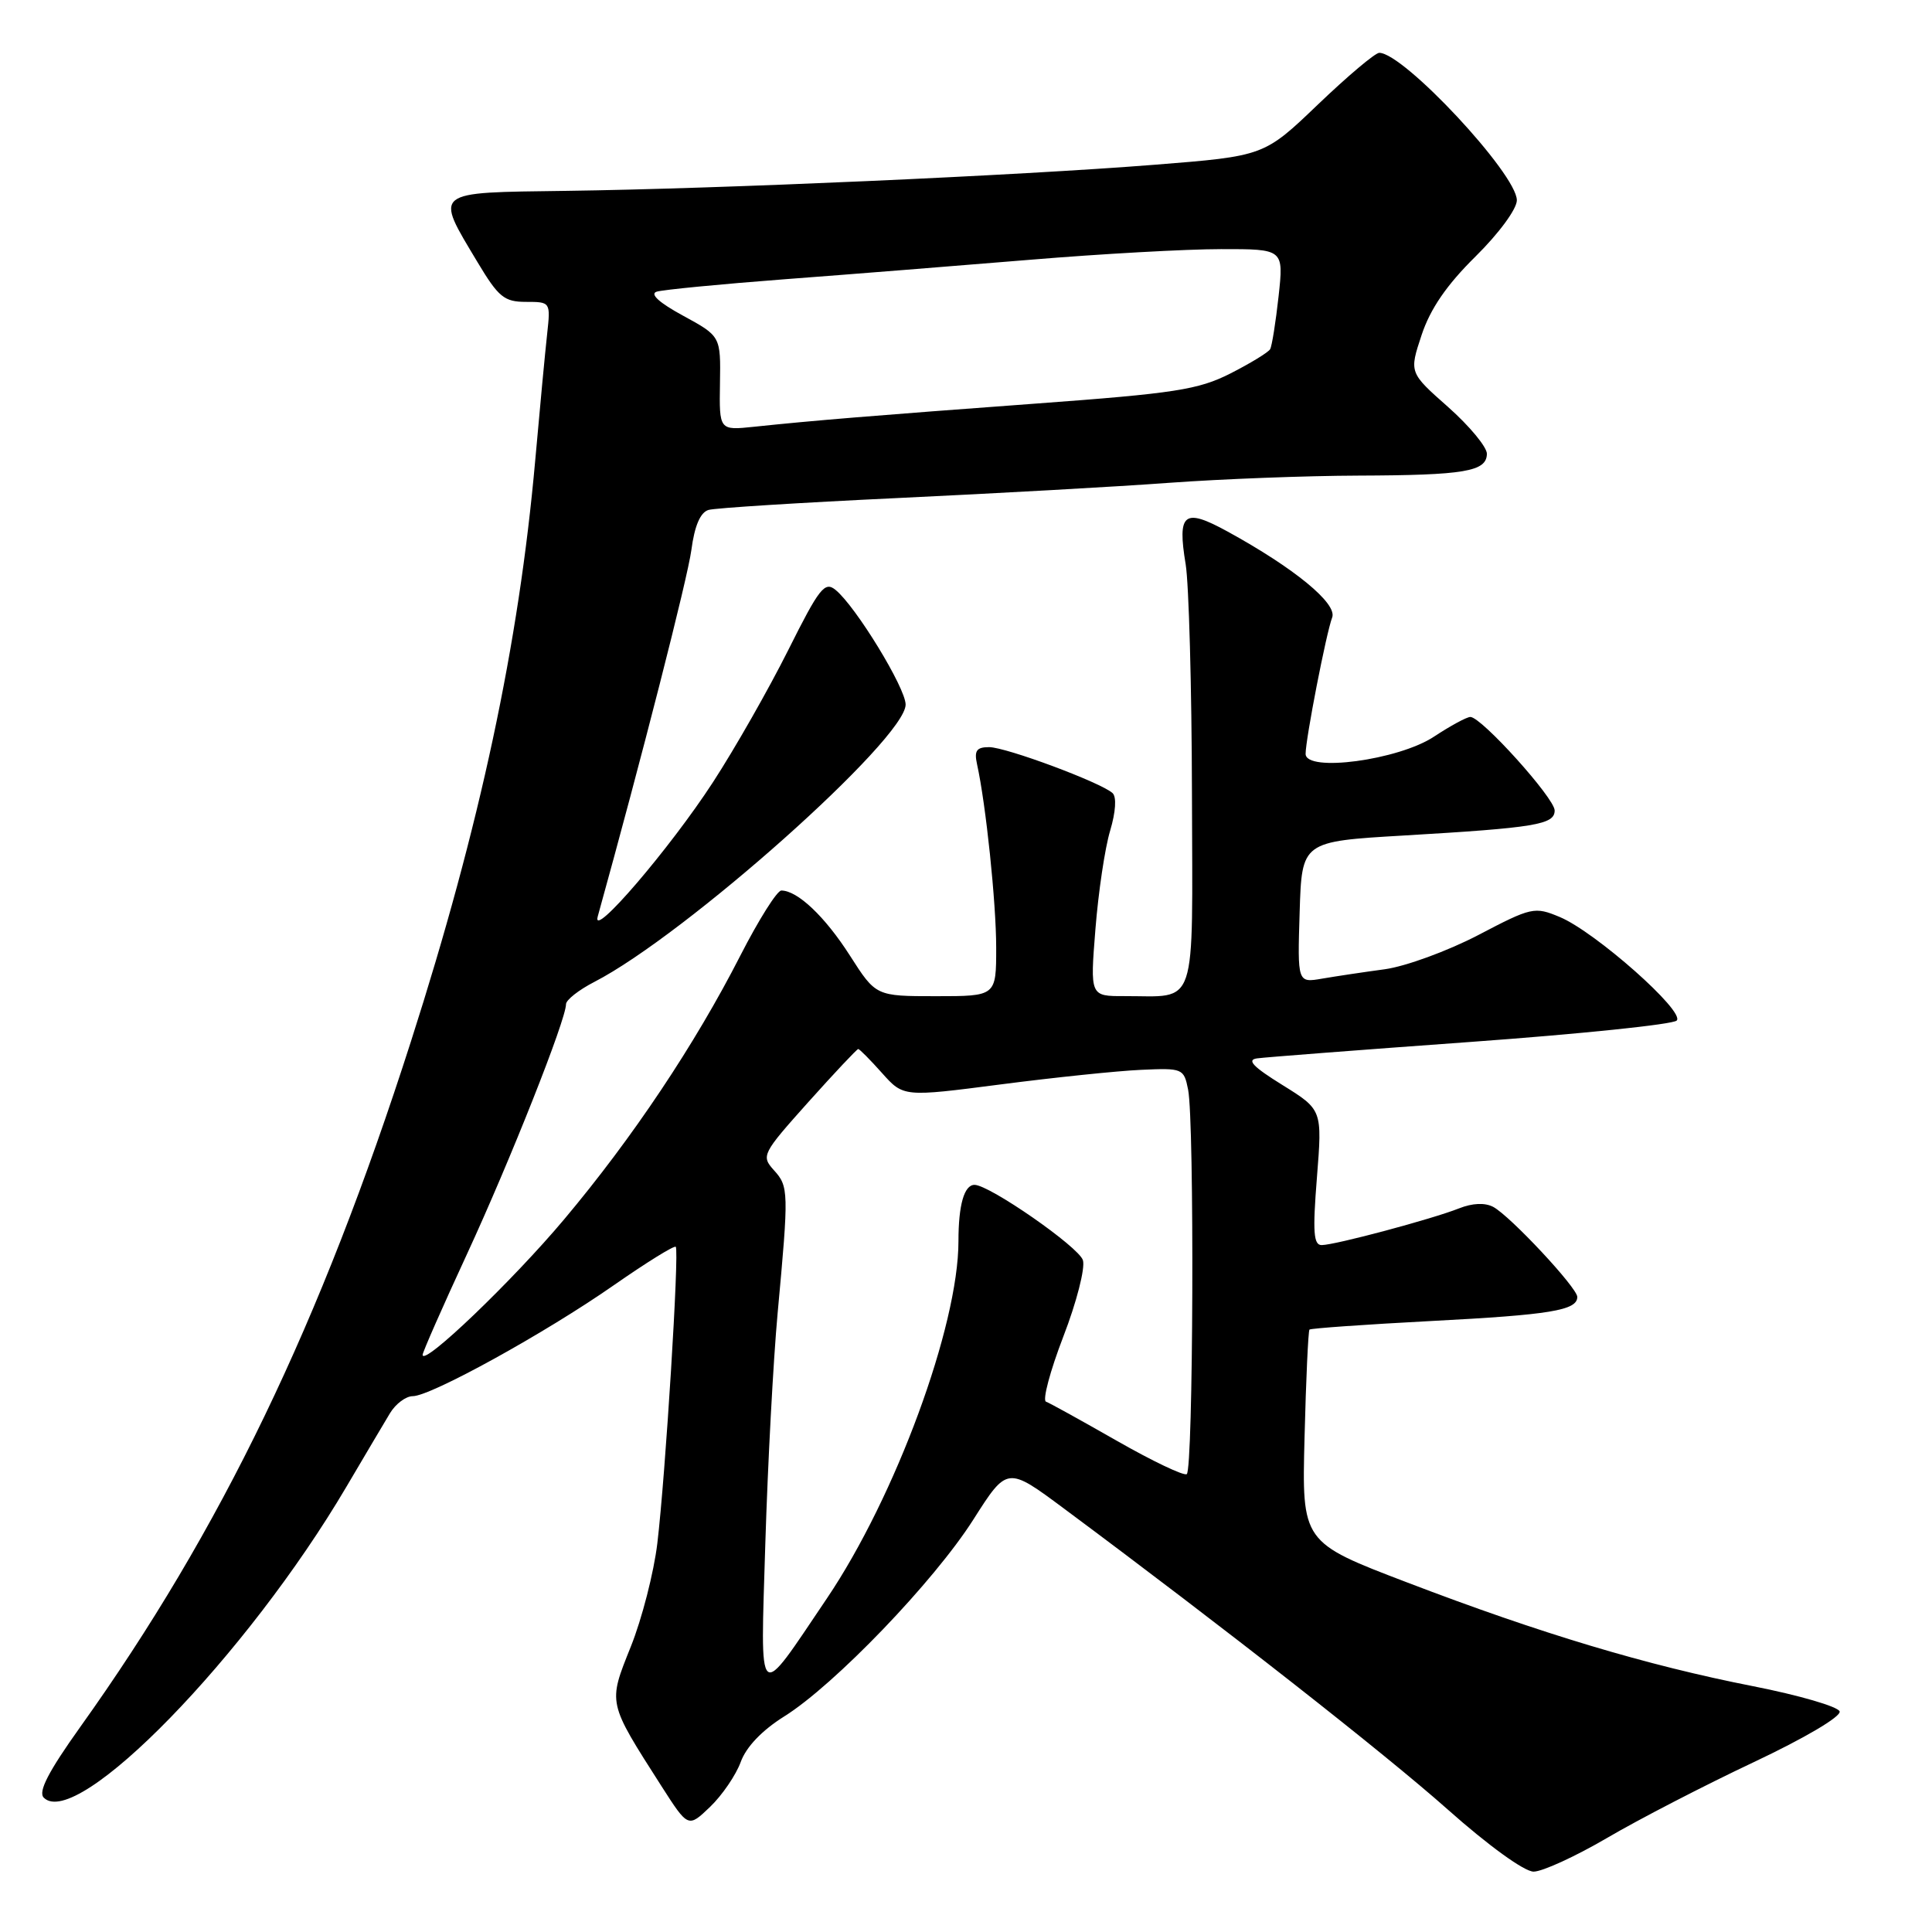 <?xml version="1.0" encoding="UTF-8" standalone="no"?>
<!DOCTYPE svg PUBLIC "-//W3C//DTD SVG 1.1//EN" "http://www.w3.org/Graphics/SVG/1.1/DTD/svg11.dtd" >
<svg xmlns="http://www.w3.org/2000/svg" xmlns:xlink="http://www.w3.org/1999/xlink" version="1.1" viewBox="0 0 256 256">
 <g >
 <path fill="currentColor"
d=" M 212.94 243.54 C 217.13 241.08 225.86 236.57 232.35 233.51 C 239.13 230.31 243.98 227.45 243.76 226.77 C 243.54 226.13 238.38 224.63 232.29 223.43 C 218.18 220.66 204.18 216.46 186.50 209.70 C 172.50 204.36 172.50 204.36 172.86 190.43 C 173.05 182.77 173.35 176.36 173.51 176.18 C 173.67 176.01 180.93 175.50 189.65 175.04 C 205.44 174.22 209.00 173.63 209.00 171.85 C 209.00 170.64 200.12 161.13 197.86 159.92 C 196.76 159.34 195.11 159.41 193.32 160.12 C 189.77 161.53 176.95 164.96 175.14 164.98 C 174.05 165.00 173.92 163.27 174.50 156.02 C 175.21 147.05 175.21 147.05 169.93 143.77 C 166.04 141.36 165.15 140.43 166.57 140.24 C 167.63 140.09 180.37 139.11 194.88 138.06 C 209.38 137.01 221.66 135.74 222.17 135.23 C 223.34 134.06 211.39 123.48 206.68 121.51 C 203.33 120.11 202.96 120.19 195.86 123.91 C 191.81 126.02 186.25 128.05 183.50 128.43 C 180.75 128.80 177.02 129.36 175.21 129.67 C 171.92 130.24 171.92 130.24 172.21 120.87 C 172.50 111.50 172.50 111.50 186.00 110.71 C 203.51 109.68 206.00 109.26 206.00 107.39 C 206.00 105.77 196.30 95.00 194.83 95.00 C 194.35 95.00 192.18 96.18 190.01 97.61 C 185.31 100.72 173.00 102.37 173.00 99.89 C 173.00 97.92 175.74 83.84 176.52 81.82 C 177.22 79.97 171.51 75.28 162.64 70.42 C 156.87 67.26 155.98 67.96 157.11 74.79 C 157.53 77.38 157.91 91.04 157.94 105.13 C 158.01 134.26 158.78 131.96 148.97 131.99 C 144.44 132.00 144.44 132.00 145.15 123.11 C 145.54 118.21 146.41 112.35 147.10 110.07 C 147.84 107.58 147.97 105.60 147.42 105.09 C 145.89 103.69 133.30 99.00 131.06 99.00 C 129.40 99.00 129.07 99.47 129.46 101.25 C 130.64 106.58 132.00 119.64 132.00 125.57 C 132.00 132.00 132.00 132.00 124.03 132.00 C 116.06 132.00 116.06 132.00 112.62 126.62 C 109.30 121.43 105.67 118.00 103.53 118.00 C 102.96 118.01 100.52 121.89 98.10 126.62 C 92.09 138.39 83.84 150.75 74.76 161.56 C 67.91 169.72 56.00 181.13 56.00 179.52 C 56.00 179.17 58.64 173.17 61.87 166.19 C 67.58 153.84 75.00 135.12 75.00 133.06 C 75.00 132.50 76.69 131.17 78.75 130.11 C 90.83 123.89 120.00 97.90 120.00 93.36 C 120.00 91.16 113.41 80.37 110.72 78.17 C 109.28 76.99 108.57 77.89 104.43 86.17 C 101.86 91.30 97.39 99.16 94.49 103.62 C 88.77 112.43 78.33 124.60 79.20 121.45 C 84.97 100.66 91.11 76.63 91.61 72.88 C 92.03 69.68 92.80 67.89 93.88 67.57 C 94.77 67.31 106.07 66.60 119.00 65.99 C 131.93 65.38 148.12 64.48 155.00 63.97 C 161.88 63.47 173.12 63.04 180.00 63.02 C 194.09 62.97 196.99 62.48 197.02 60.13 C 197.03 59.24 194.72 56.45 191.88 53.93 C 186.72 49.37 186.72 49.37 188.37 44.39 C 189.52 40.92 191.69 37.76 195.51 33.99 C 198.61 30.93 201.00 27.68 200.99 26.53 C 200.98 23.06 185.99 7.00 182.76 7.00 C 182.22 7.00 178.57 10.08 174.64 13.84 C 167.50 20.68 167.50 20.68 153.00 21.83 C 134.83 23.27 95.40 25.02 75.00 25.29 C 57.17 25.53 57.57 25.21 63.28 34.75 C 66.05 39.37 66.81 40.00 69.69 40.00 C 72.95 40.00 72.96 40.02 72.50 44.25 C 72.24 46.59 71.53 54.12 70.92 61.00 C 68.75 85.37 63.61 109.44 54.45 138.00 C 42.46 175.41 29.30 202.70 10.65 228.81 C 6.39 234.78 5.03 237.43 5.80 238.20 C 10.16 242.56 32.73 219.38 45.91 196.99 C 48.34 192.87 50.93 188.49 51.68 187.25 C 52.43 186.01 53.79 185.00 54.69 185.00 C 57.09 185.00 72.26 176.63 81.33 170.30 C 85.64 167.30 89.34 165.00 89.54 165.21 C 90.03 165.69 88.18 195.45 87.10 204.50 C 86.64 208.35 85.06 214.52 83.58 218.20 C 80.55 225.78 80.48 225.45 87.67 236.71 C 91.19 242.20 91.19 242.20 94.10 239.41 C 95.70 237.87 97.52 235.20 98.15 233.47 C 98.87 231.48 100.97 229.28 103.89 227.45 C 110.56 223.29 123.78 209.53 128.98 201.34 C 133.46 194.30 133.46 194.30 140.98 199.89 C 162.25 215.70 183.50 232.37 191.80 239.74 C 197.21 244.55 201.98 248.00 203.21 248.00 C 204.37 248.00 208.75 245.99 212.94 243.54 Z  M 101.41 204.50 C 101.73 194.05 102.46 180.32 103.04 174.00 C 104.53 157.85 104.51 157.22 102.54 155.05 C 100.84 153.16 100.99 152.87 107.09 146.05 C 110.57 142.17 113.55 139.00 113.72 139.00 C 113.89 139.00 115.31 140.43 116.87 142.18 C 119.71 145.36 119.71 145.36 132.60 143.69 C 139.70 142.77 148.05 141.90 151.18 141.76 C 156.71 141.51 156.87 141.57 157.43 144.38 C 158.28 148.66 158.12 194.81 157.25 195.33 C 156.84 195.58 152.68 193.59 148.00 190.92 C 143.32 188.25 139.10 185.91 138.60 185.73 C 138.11 185.55 139.14 181.67 140.89 177.12 C 142.65 172.57 143.82 168.01 143.49 166.98 C 142.94 165.22 131.10 157.00 129.13 157.00 C 127.76 157.00 127.00 159.66 127.00 164.47 C 127.00 175.69 118.66 198.33 109.56 211.81 C 100.20 225.67 100.76 226.17 101.41 204.50 Z  M 95.40 50.79 C 95.50 44.55 95.50 44.55 90.51 41.83 C 87.34 40.11 86.07 38.95 87.01 38.65 C 87.83 38.39 95.47 37.65 104.00 37.00 C 112.53 36.36 127.15 35.19 136.50 34.42 C 145.85 33.64 157.23 33.01 161.80 33.01 C 170.10 33.00 170.10 33.00 169.42 39.25 C 169.04 42.69 168.54 45.85 168.30 46.27 C 168.06 46.69 165.68 48.14 163.03 49.49 C 158.78 51.64 155.69 52.12 137.35 53.47 C 115.66 55.07 107.67 55.73 99.90 56.55 C 95.30 57.03 95.30 57.03 95.40 50.79 Z "/>
</g>
</svg>